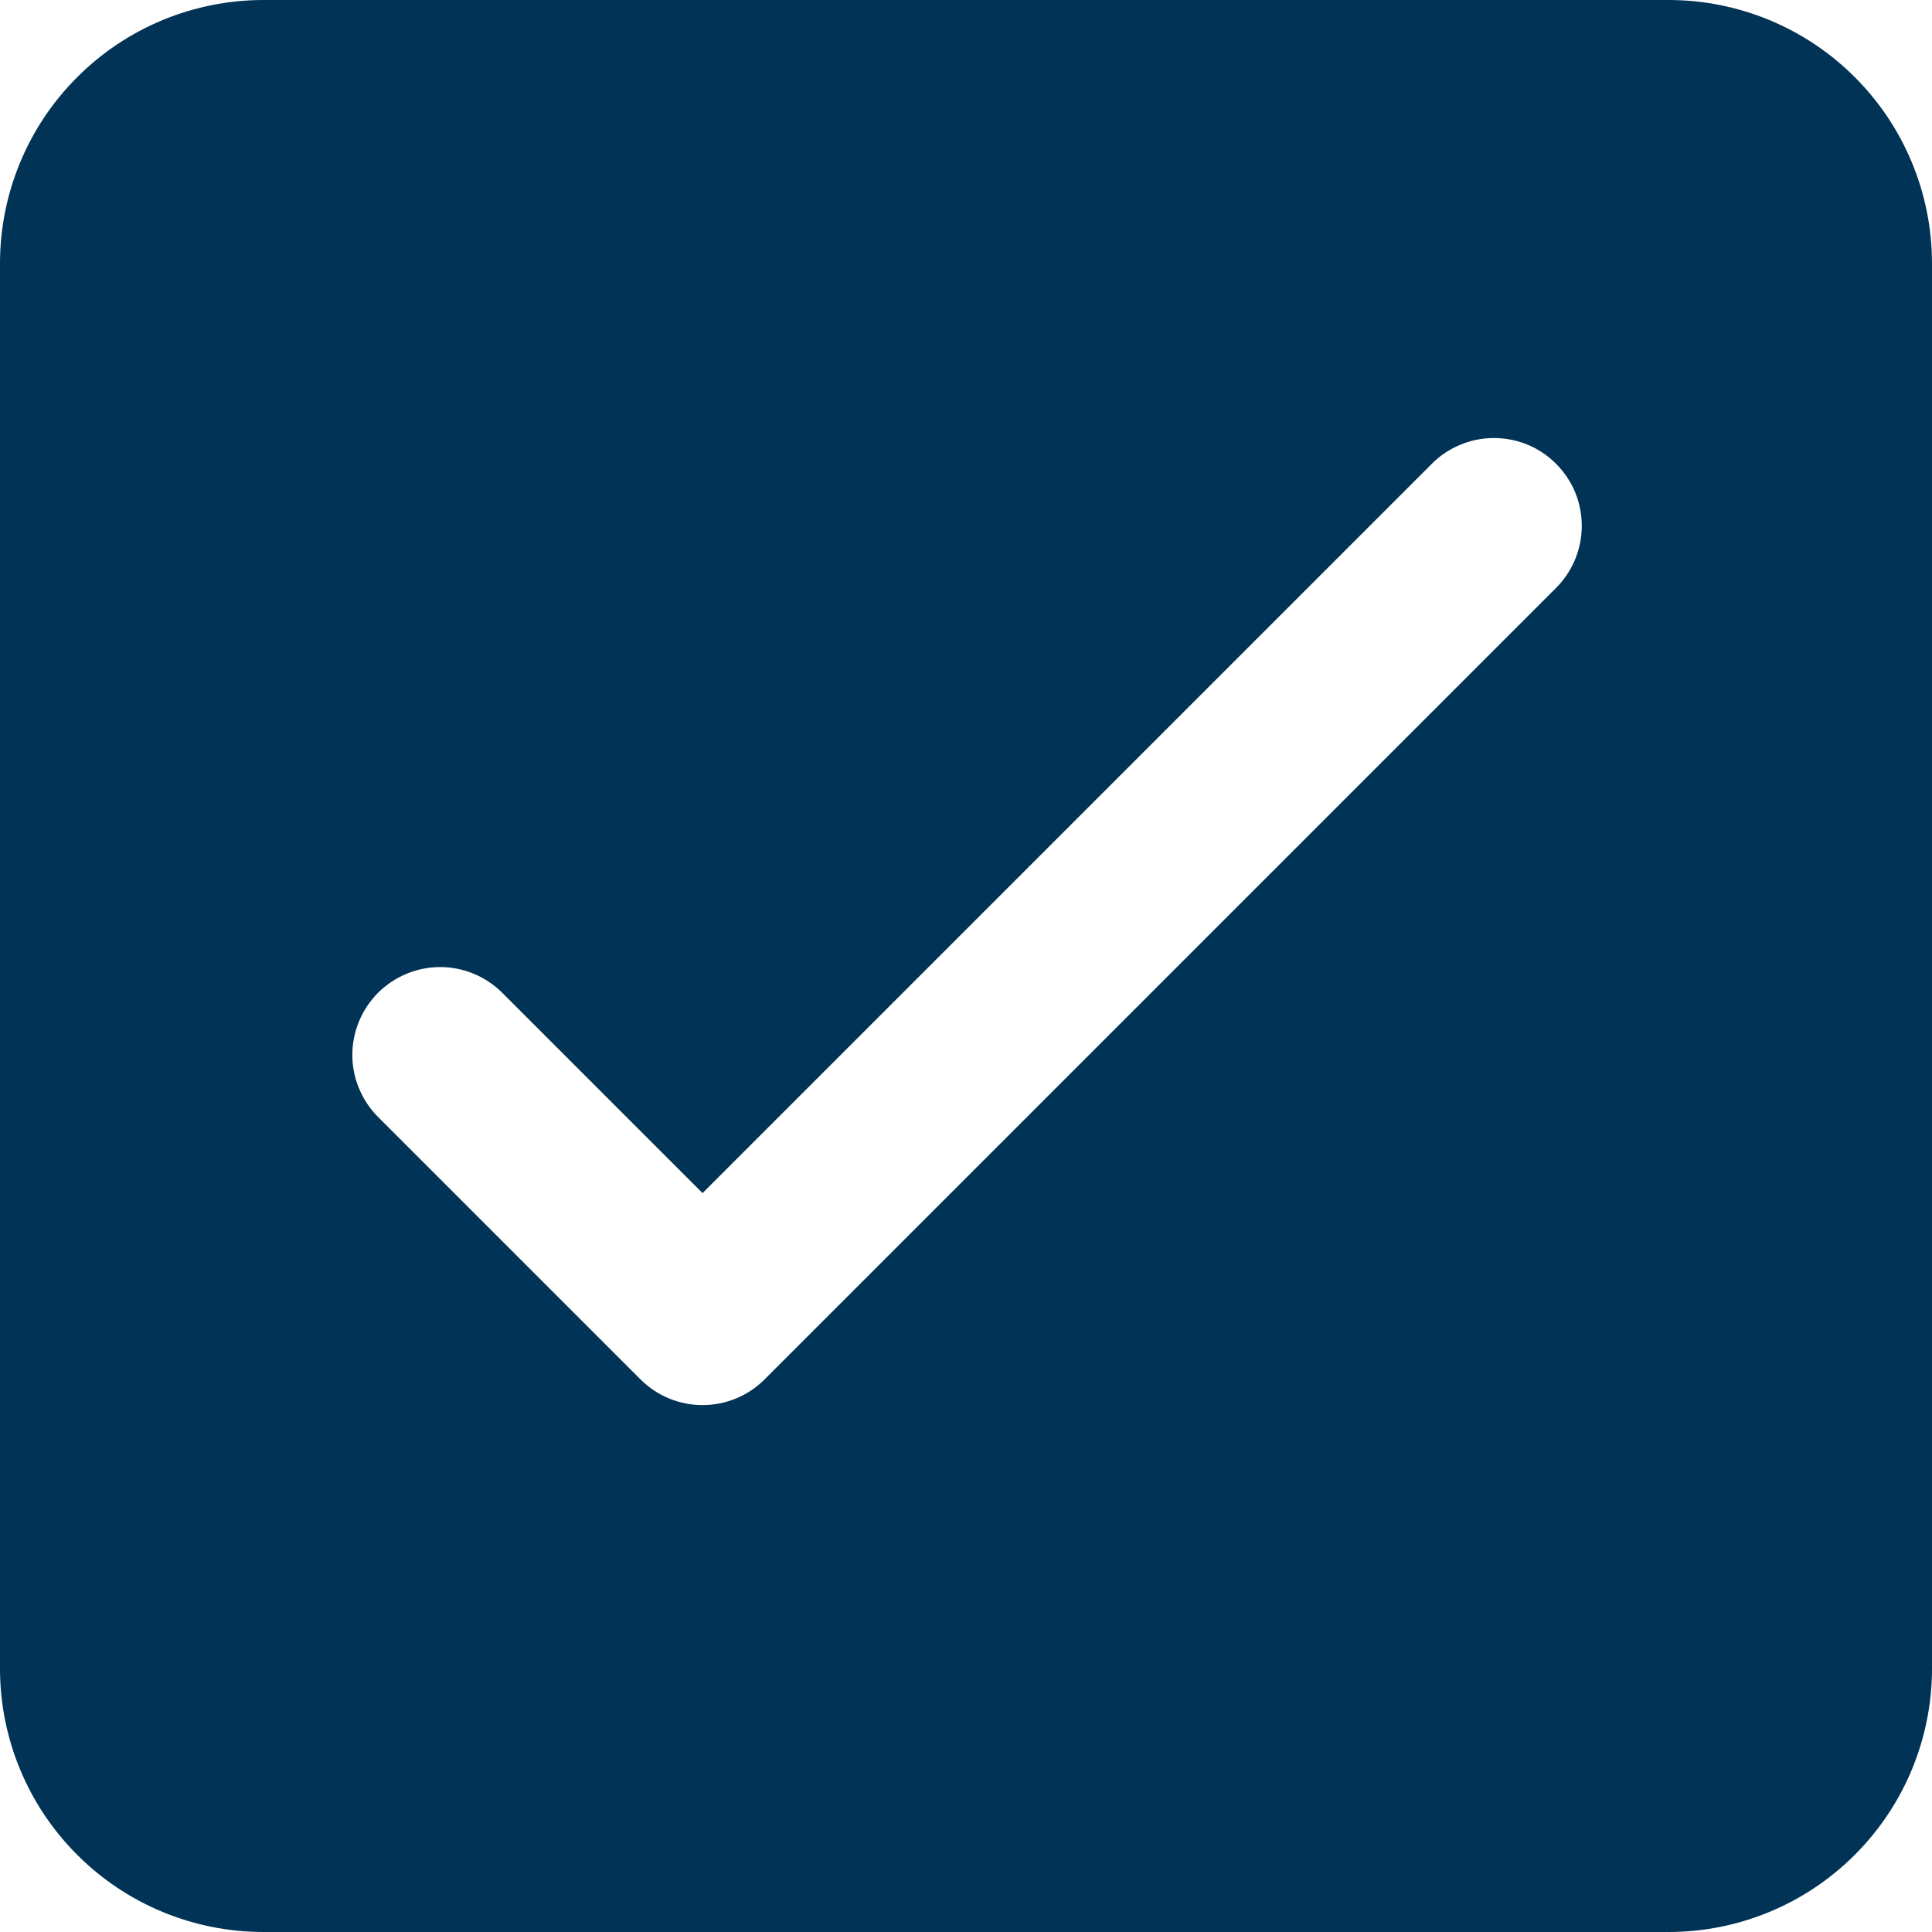 <svg width="22" height="22" viewBox="0 0 22 22" fill="none" xmlns="http://www.w3.org/2000/svg">
<path d="M19 0H3C2.204 0 1.441 0.316 0.879 0.879C0.316 1.441 0 2.204 0 3V19C0 19.796 0.316 20.559 0.879 21.121C1.441 21.684 2.204 22 3 22H19C19.796 22 20.559 21.684 21.121 21.121C21.684 20.559 22 19.796 22 19V3C22 2.204 21.684 1.441 21.121 0.879C20.559 0.316 19.796 0 19 0ZM17.707 6.707L8.707 15.707C8.519 15.895 8.265 16 8 16C7.735 16 7.481 15.895 7.293 15.707L4.293 12.707C4.111 12.518 4.01 12.266 4.012 12.004C4.015 11.741 4.12 11.491 4.305 11.305C4.491 11.12 4.741 11.015 5.004 11.012C5.266 11.01 5.518 11.111 5.707 11.293L8 13.586L16.293 5.293C16.385 5.197 16.496 5.121 16.618 5.069C16.74 5.016 16.871 4.989 17.004 4.988C17.136 4.987 17.268 5.012 17.391 5.062C17.514 5.112 17.625 5.187 17.719 5.281C17.813 5.375 17.887 5.486 17.938 5.609C17.988 5.732 18.013 5.864 18.012 5.996C18.011 6.129 17.983 6.26 17.931 6.382C17.879 6.504 17.802 6.615 17.707 6.707Z" fill="#003356"/>
</svg>
